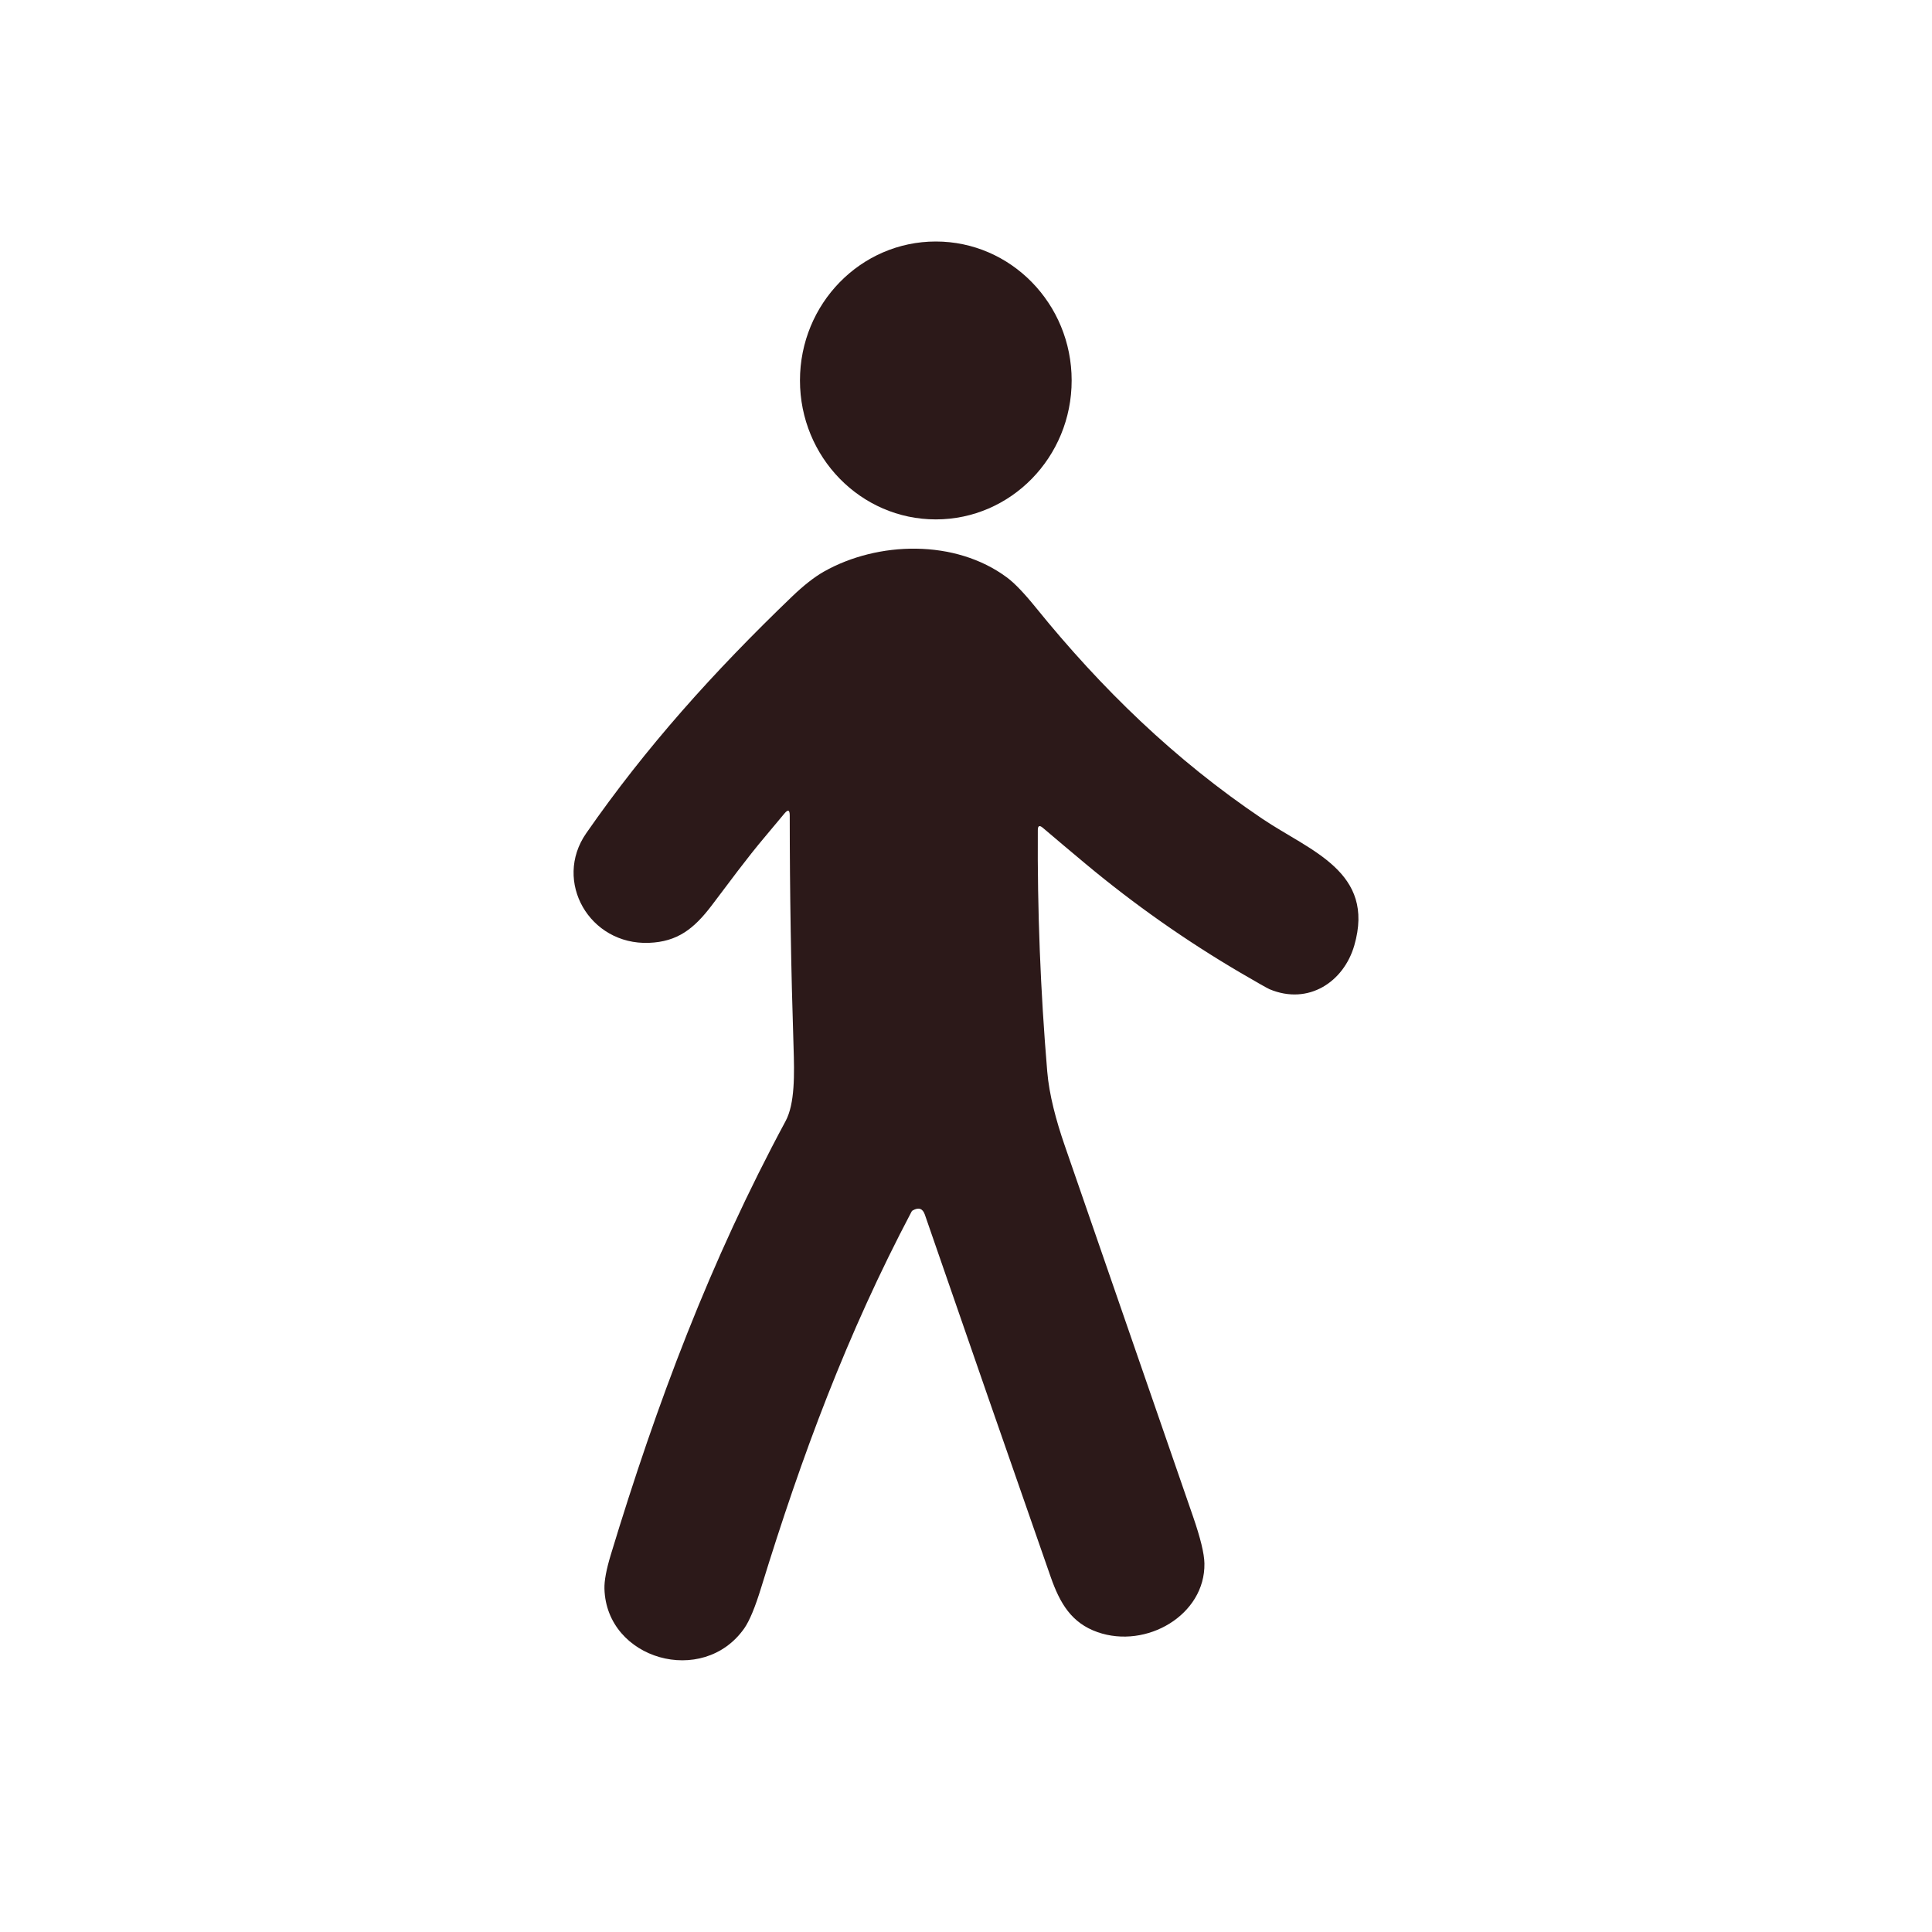 <svg width="64" height="64" viewBox="0 0 64 64" fill="none" xmlns="http://www.w3.org/2000/svg">
<path d="M31 17.206C33.485 17.206 35.5 15.145 35.5 12.603C35.5 10.061 33.485 8 31 8C28.515 8 26.5 10.061 26.5 12.603C26.5 15.145 28.515 17.206 31 17.206Z" fill="#2C1919"/>
<path d="M26.161 27.011C26.161 26.827 26.102 26.807 25.983 26.951C25.773 27.204 25.562 27.456 25.351 27.707C24.72 28.454 24.159 29.227 23.574 29.997C22.992 30.761 22.448 31.197 21.498 31.233C19.524 31.309 18.317 29.191 19.418 27.604C21.396 24.756 23.627 22.27 26.237 19.762C26.625 19.39 26.977 19.114 27.291 18.936C29.078 17.925 31.648 17.854 33.363 19.134C33.61 19.318 33.927 19.649 34.313 20.126C36.493 22.817 38.915 25.169 41.818 27.124C43.404 28.193 45.567 28.875 44.863 31.318C44.515 32.526 43.344 33.309 42.055 32.769C41.983 32.738 41.663 32.557 41.095 32.225C39.284 31.162 37.574 29.96 35.966 28.619C35.491 28.223 35.017 27.824 34.545 27.422C34.435 27.328 34.38 27.353 34.379 27.494C34.362 30.154 34.466 32.82 34.691 35.495C34.755 36.263 34.984 37.119 35.271 37.949C36.688 42.045 38.104 46.141 39.521 50.237C39.766 50.946 39.892 51.463 39.898 51.789C39.929 53.496 37.977 54.636 36.356 54.066C35.496 53.764 35.111 53.115 34.803 52.231C33.407 48.234 32.018 44.236 30.636 40.234C30.566 40.033 30.433 39.986 30.237 40.096C30.22 40.105 30.206 40.119 30.197 40.136C28.057 44.194 26.565 48.202 25.215 52.591C25.014 53.246 24.827 53.696 24.655 53.941C23.288 55.888 20.088 54.974 20.023 52.63C20.015 52.369 20.085 51.992 20.234 51.501C21.761 46.467 23.525 41.781 26.023 37.139C26.335 36.559 26.317 35.587 26.287 34.666C26.204 32.109 26.162 29.558 26.161 27.011Z" fill="#2C1919"/>
</svg>
